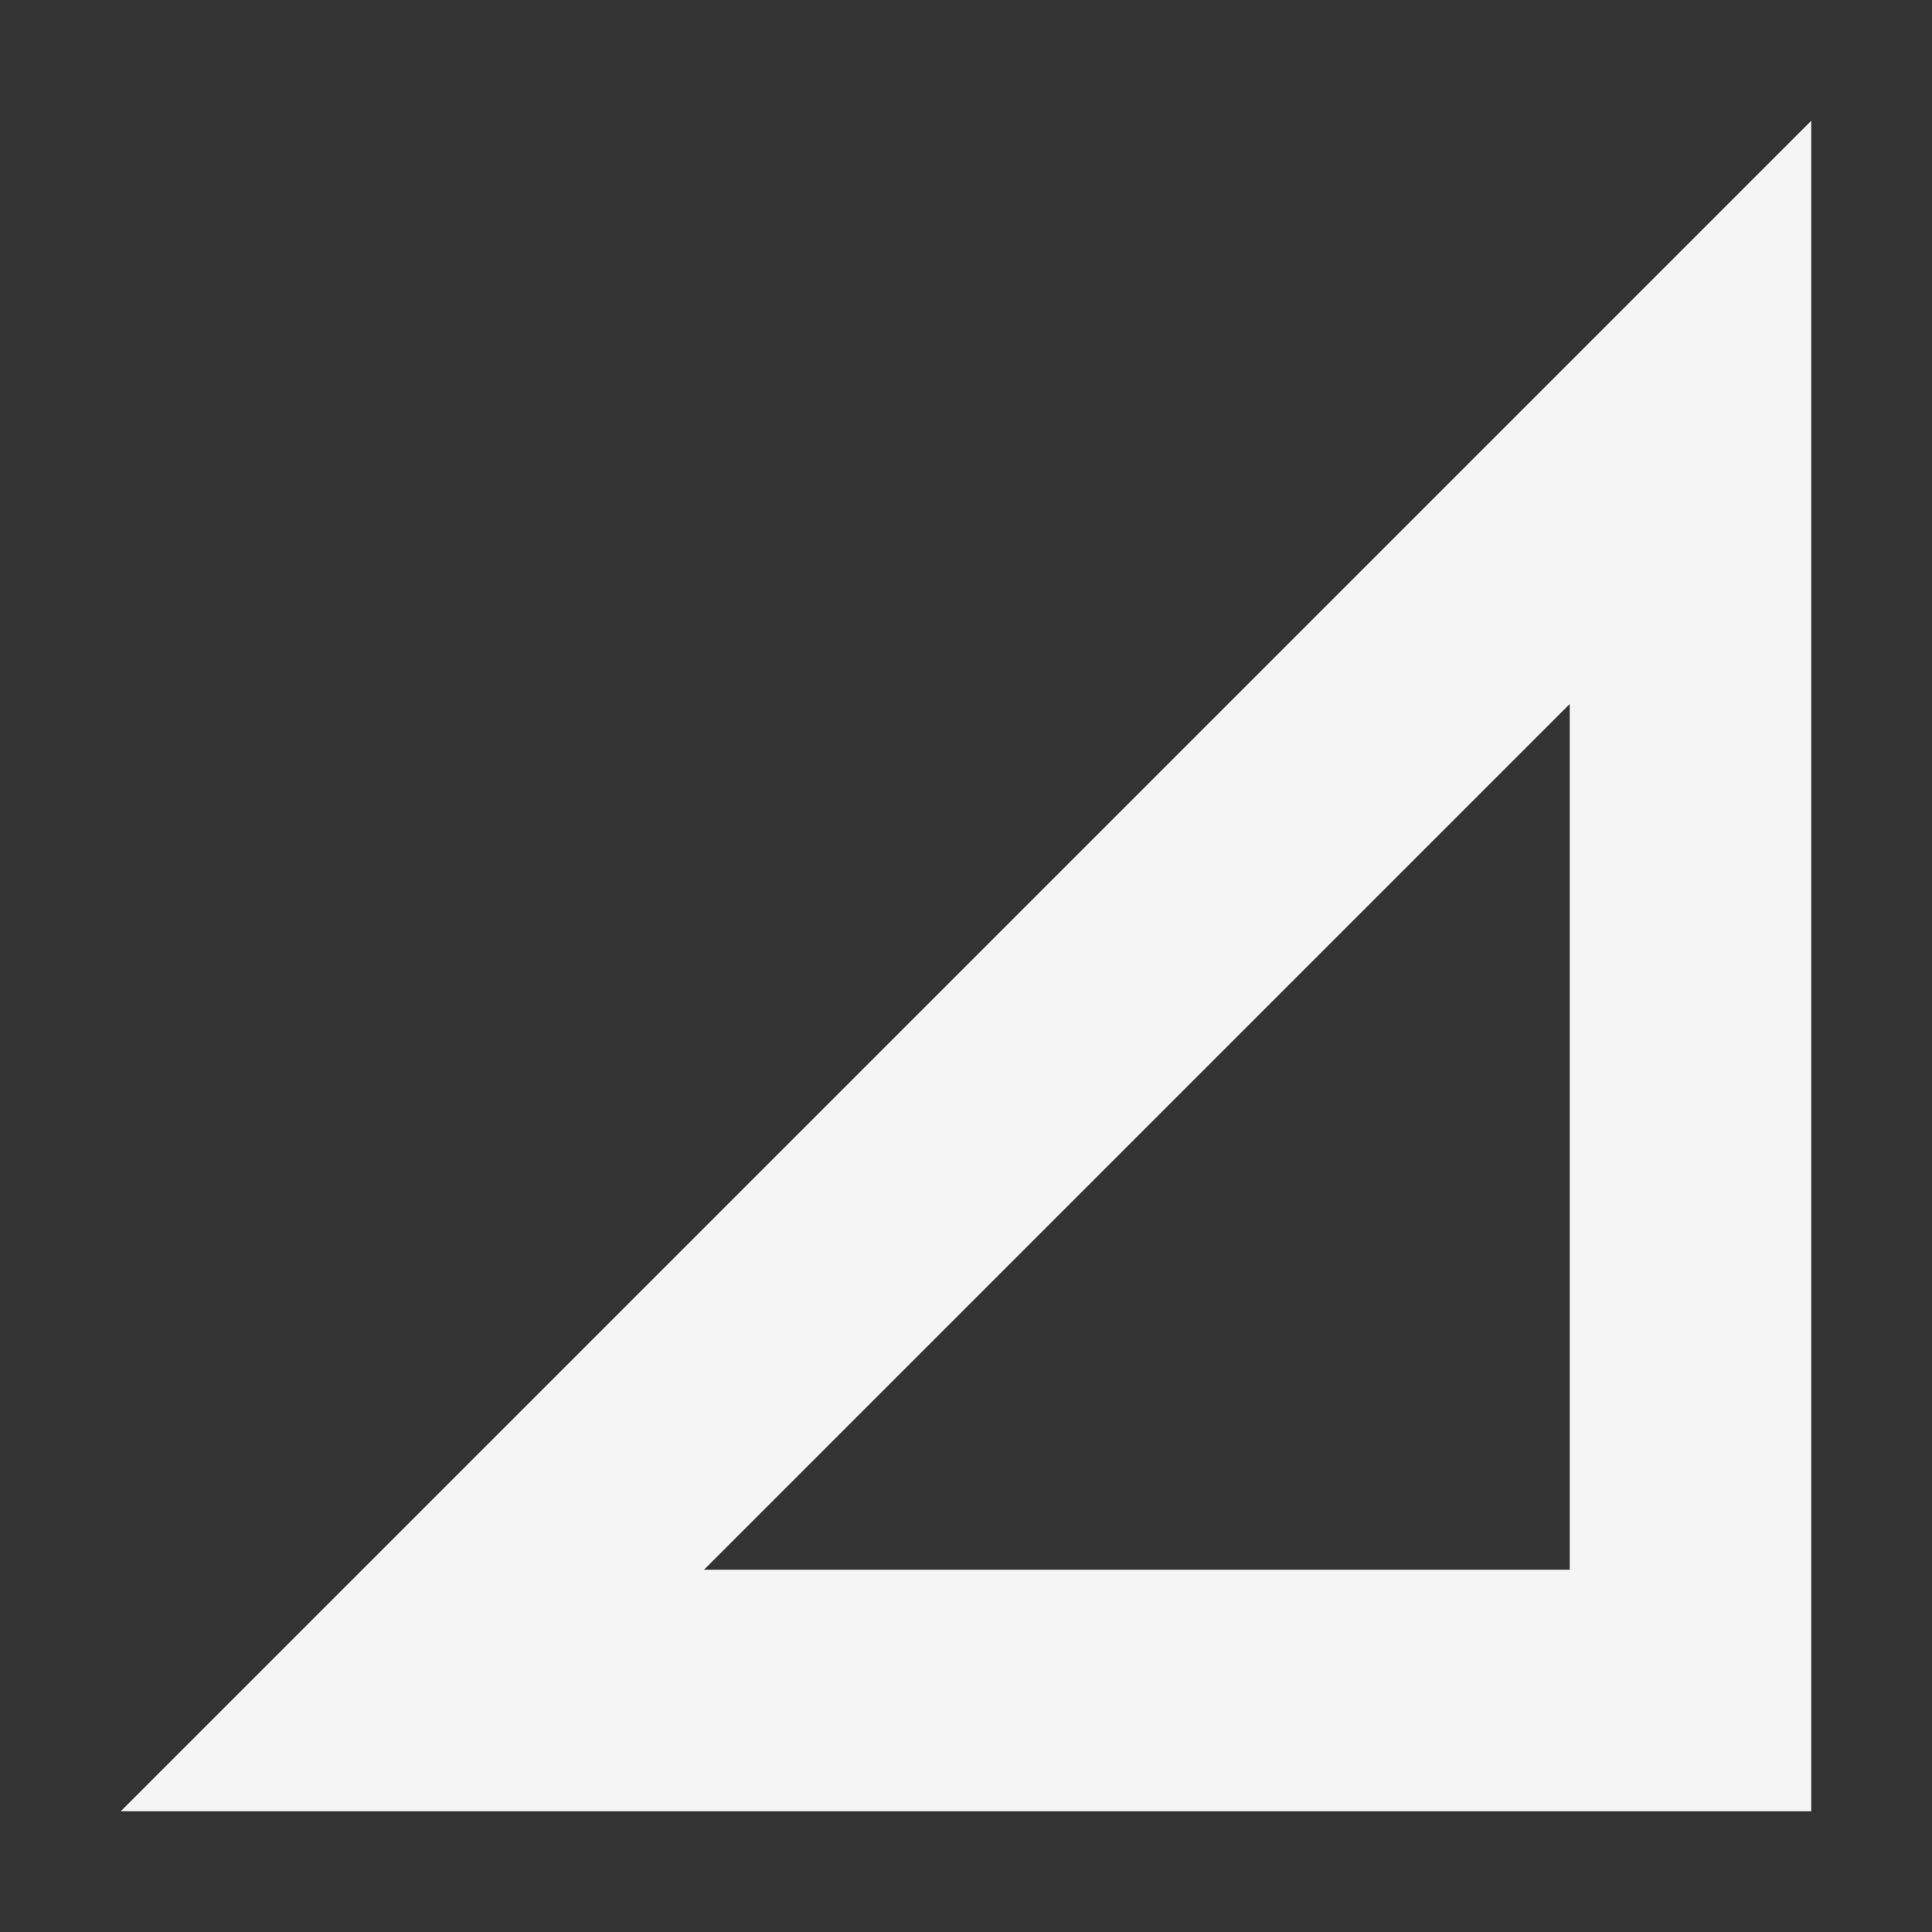 <svg xmlns="http://www.w3.org/2000/svg" width="16" height="16" version="1.1">
 <rect width="100%" height="100%" fill="#333333" stroke="none"/>
 <path style="fill:#f5f5f5" d="M 15,1 1,15 H 15 Z M 13,5.83 V 13 H 5.83 Z"/>
</svg>
